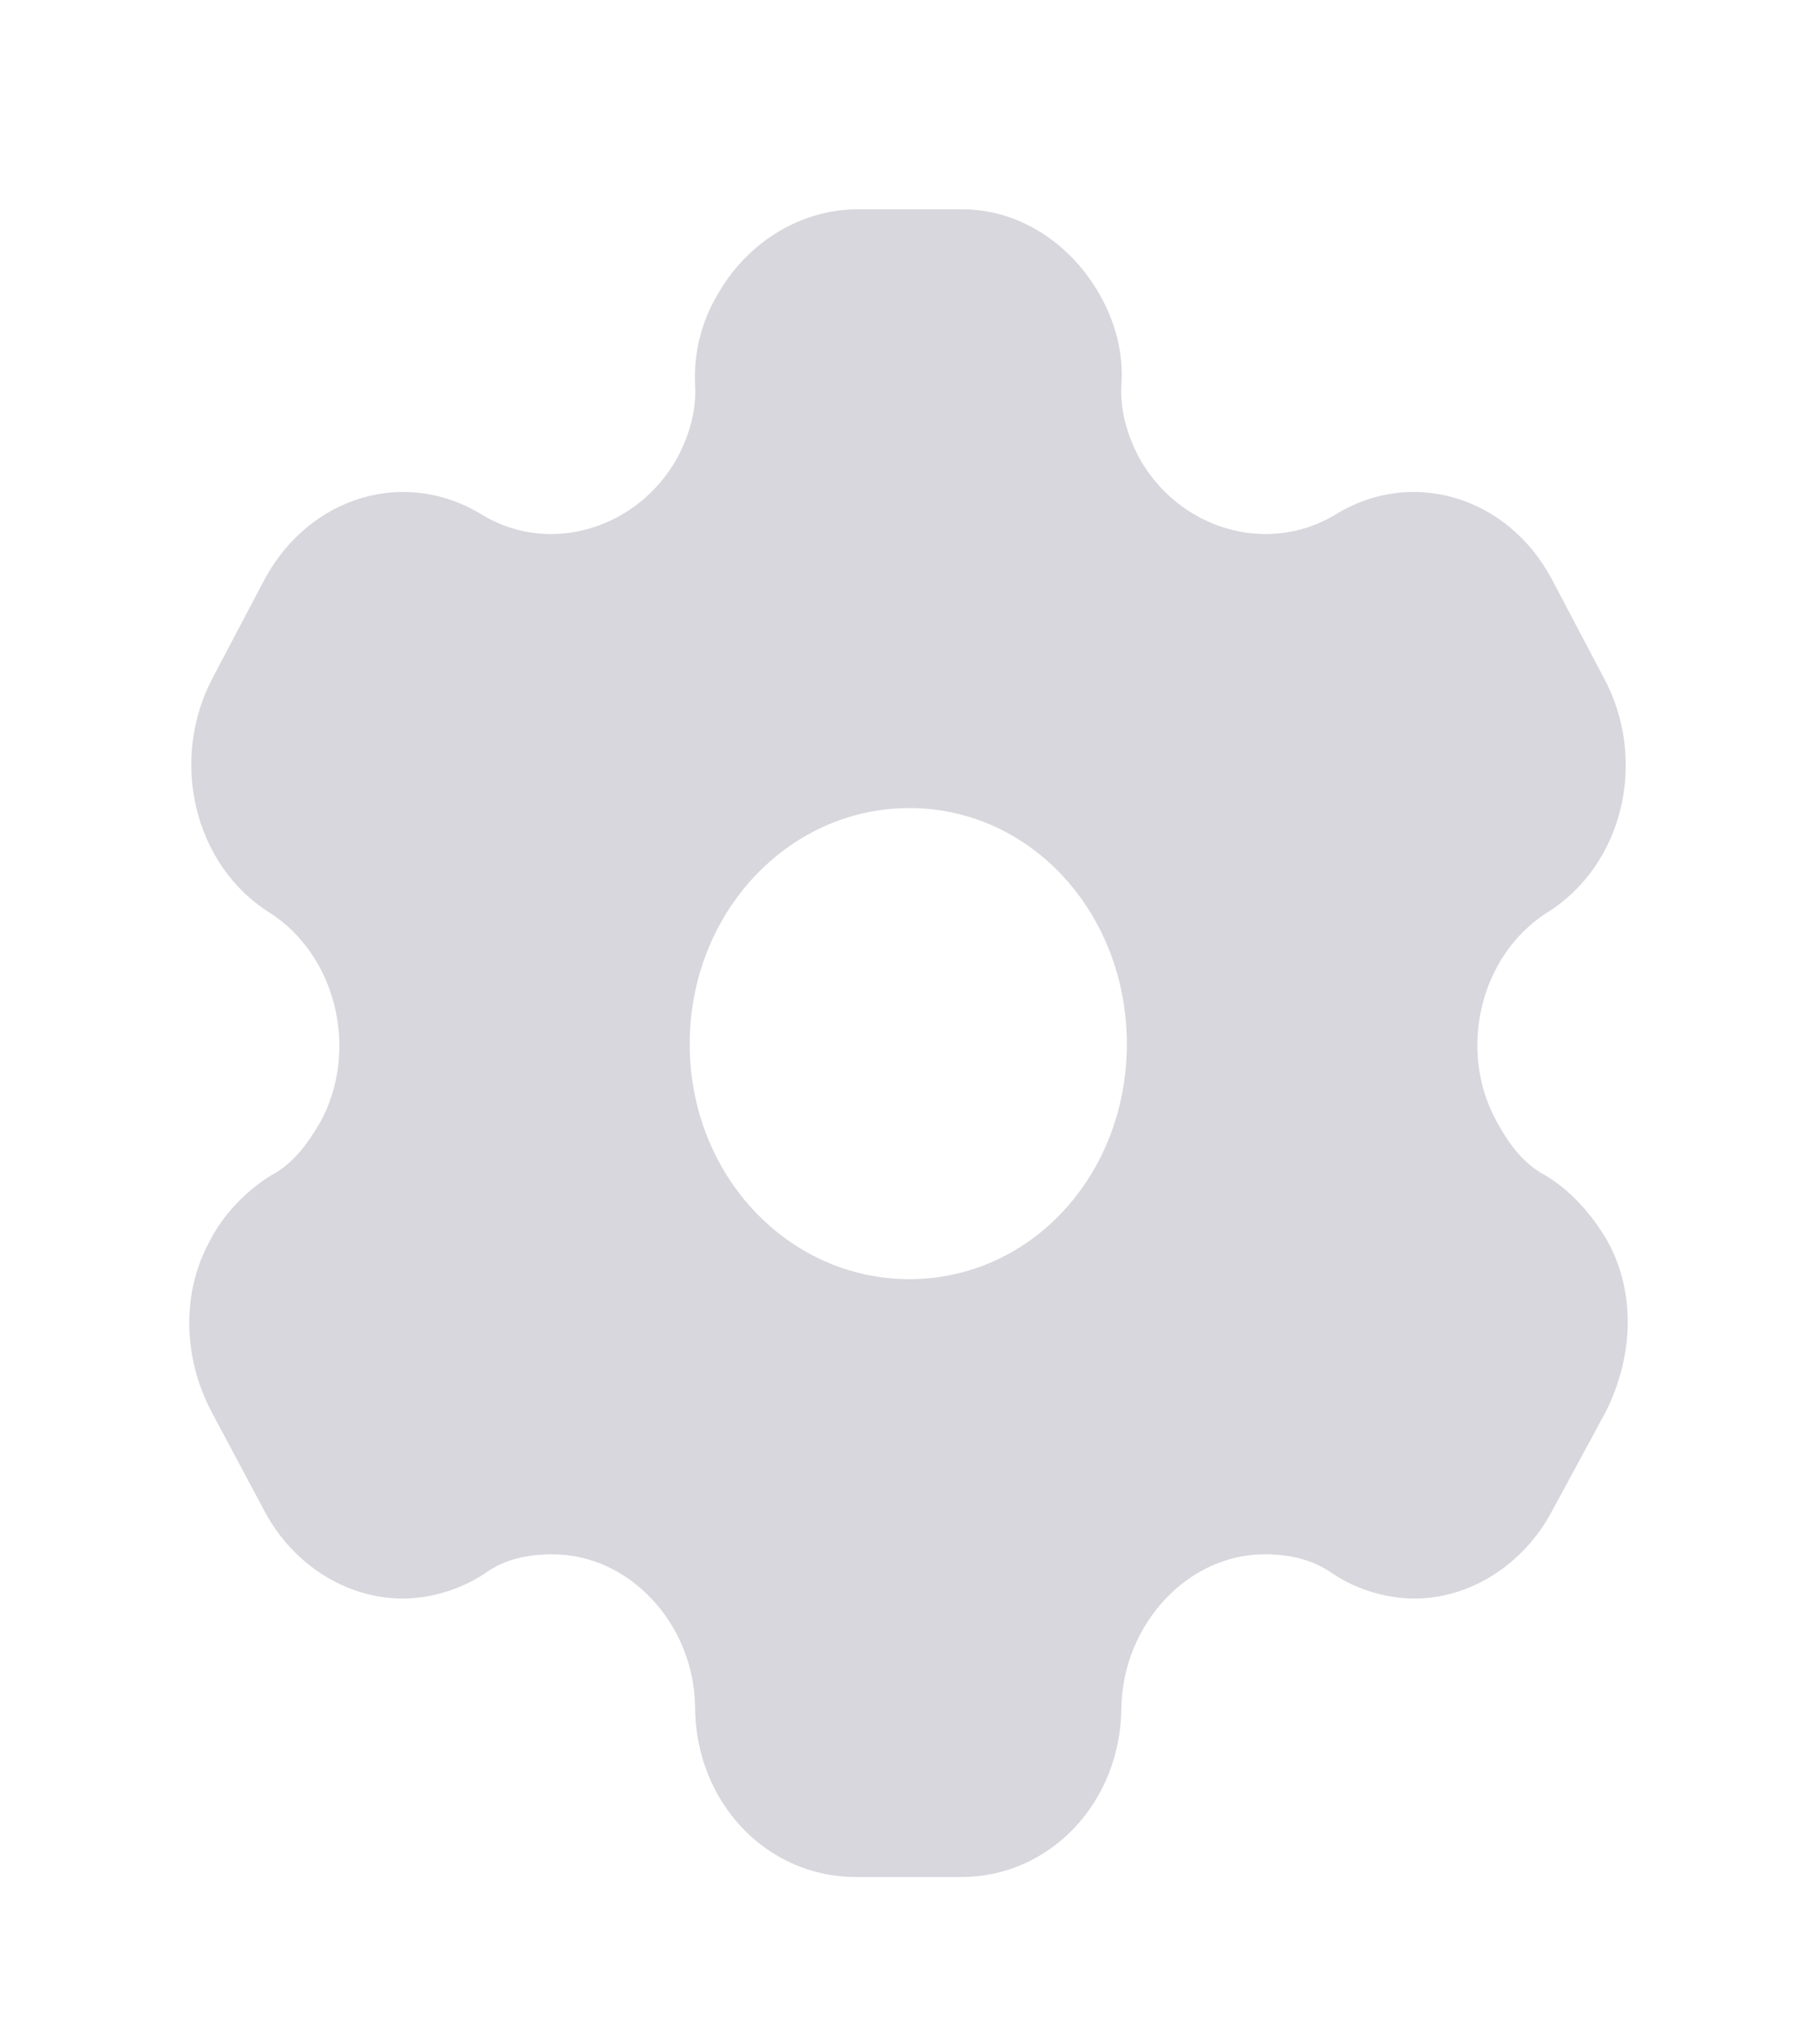 <svg width="24" height="27" viewBox="0 0 24 27" fill="none" xmlns="http://www.w3.org/2000/svg">
<g opacity="0.4">
<path fill-rule="evenodd" clip-rule="evenodd" d="M20.402 15.518C20.76 15.727 21.036 16.057 21.23 16.387C21.608 17.07 21.578 17.907 21.21 18.645L20.494 19.967C20.116 20.671 19.411 21.112 18.685 21.112C18.328 21.112 17.929 21.002 17.602 20.782C17.336 20.594 17.03 20.528 16.703 20.528C15.691 20.528 14.843 21.442 14.812 22.532C14.812 23.799 13.872 24.79 12.697 24.79H11.307C10.121 24.79 9.181 23.799 9.181 22.532C9.161 21.442 8.312 20.528 7.301 20.528C6.964 20.528 6.657 20.594 6.401 20.782C6.074 21.002 5.666 21.112 5.318 21.112C4.582 21.112 3.877 20.671 3.499 19.967L2.794 18.645C2.416 17.929 2.395 17.07 2.773 16.387C2.937 16.057 3.244 15.727 3.591 15.518C3.877 15.363 4.061 15.11 4.235 14.813C4.746 13.866 4.439 12.621 3.571 12.06C2.559 11.432 2.232 10.033 2.814 8.943L3.499 7.644C4.092 6.553 5.359 6.168 6.381 6.807C7.27 7.335 8.425 6.983 8.946 6.047C9.11 5.739 9.202 5.408 9.181 5.078C9.161 4.648 9.273 4.241 9.467 3.91C9.845 3.228 10.53 2.787 11.276 2.765H12.717C13.473 2.765 14.158 3.228 14.536 3.91C14.72 4.241 14.843 4.648 14.812 5.078C14.792 5.408 14.884 5.739 15.047 6.047C15.568 6.983 16.723 7.335 17.622 6.807C18.634 6.168 19.912 6.553 20.494 7.644L21.179 8.943C21.772 10.033 21.445 11.432 20.423 12.06C19.554 12.621 19.247 13.866 19.769 14.813C19.932 15.11 20.116 15.363 20.402 15.518ZM9.11 13.789C9.11 15.518 10.408 16.894 12.012 16.894C13.617 16.894 14.884 15.518 14.884 13.789C14.884 12.06 13.617 10.672 12.012 10.672C10.408 10.672 9.11 12.06 9.11 13.789Z" fill="#9a9aa9"/>
</g>
</svg>
